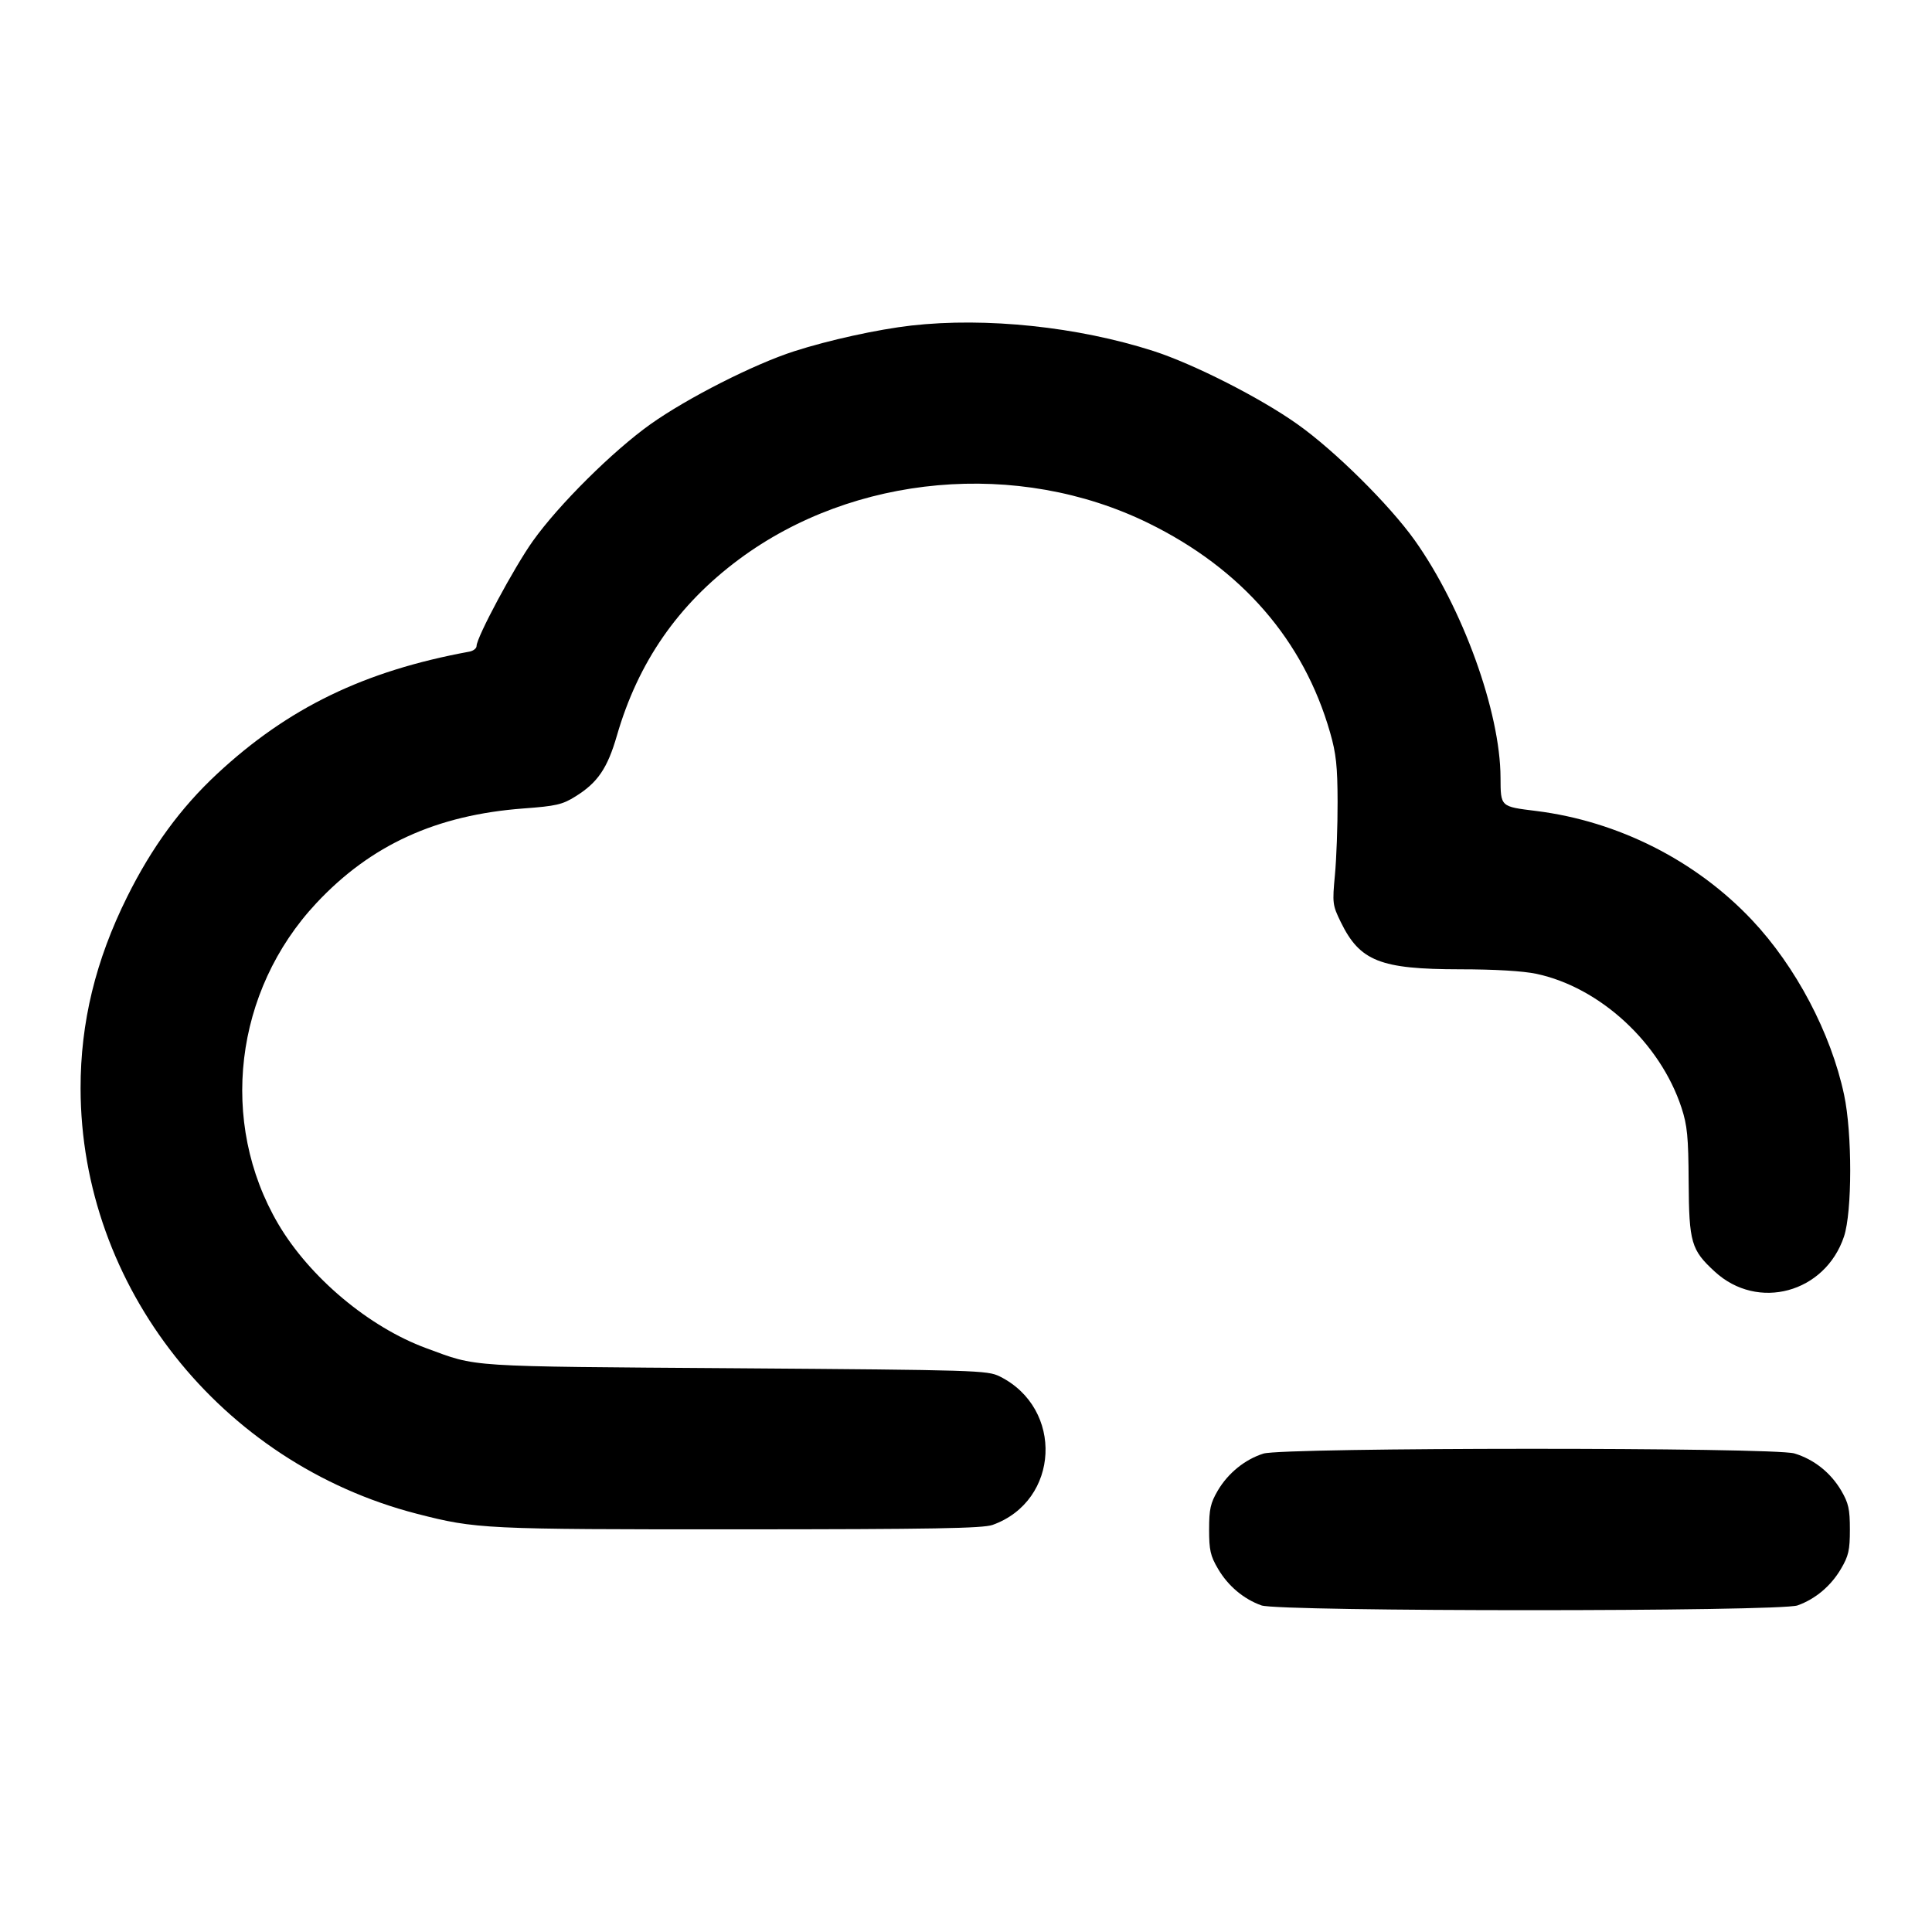 <svg xmlns="http://www.w3.org/2000/svg" width="24" height="24" viewBox="0 0 24 24" fill="none" stroke="currentColor" stroke-width="2" stroke-linecap="round" stroke-linejoin="round"><path d="M11.320 4.044 C 10.902 4.092,10.295 4.225,9.864 4.364 C 9.364 4.525,8.537 4.945,8.080 5.270 C 7.615 5.601,6.942 6.268,6.620 6.720 C 6.388 7.045,5.920 7.917,5.920 8.025 C 5.920 8.055,5.879 8.086,5.830 8.095 C 4.523 8.335,3.578 8.793,2.695 9.615 C 2.245 10.034,1.884 10.528,1.580 11.140 C 1.187 11.930,1.000 12.701,1.001 13.520 C 1.004 15.982,2.739 18.176,5.180 18.805 C 5.917 18.994,6.006 18.999,9.180 18.998 C 11.583 18.997,12.210 18.986,12.330 18.943 C 13.164 18.645,13.219 17.496,12.418 17.098 C 12.266 17.023,12.135 17.019,9.140 16.997 C 5.745 16.973,5.941 16.985,5.296 16.748 C 4.583 16.486,3.846 15.867,3.456 15.204 C 2.716 13.942,2.909 12.310,3.930 11.219 C 4.606 10.496,5.421 10.124,6.503 10.043 C 6.908 10.013,6.987 9.995,7.148 9.894 C 7.424 9.723,7.546 9.544,7.663 9.139 C 7.927 8.226,8.422 7.512,9.179 6.949 C 10.607 5.887,12.648 5.706,14.265 6.498 C 15.424 7.066,16.195 7.954,16.523 9.100 C 16.598 9.360,16.615 9.521,16.616 9.960 C 16.617 10.257,16.602 10.666,16.583 10.868 C 16.550 11.221,16.553 11.244,16.656 11.455 C 16.893 11.940,17.145 12.040,18.137 12.041 C 18.568 12.041,18.918 12.062,19.085 12.097 C 19.875 12.265,20.623 12.954,20.888 13.760 C 20.960 13.980,20.974 14.121,20.977 14.680 C 20.982 15.436,21.008 15.527,21.301 15.796 C 21.835 16.289,22.673 16.061,22.907 15.360 C 23.009 15.052,23.010 14.080,22.908 13.600 C 22.745 12.834,22.309 12.007,21.763 11.428 C 21.066 10.689,20.100 10.201,19.082 10.074 C 18.636 10.019,18.642 10.024,18.640 9.660 C 18.638 8.844,18.168 7.546,17.573 6.710 C 17.259 6.270,16.583 5.600,16.119 5.271 C 15.656 4.942,14.829 4.522,14.327 4.360 C 13.389 4.059,12.251 3.939,11.320 4.044 M15.695 18.057 C 15.466 18.129,15.256 18.299,15.128 18.516 C 15.037 18.672,15.020 18.746,15.020 19.000 C 15.020 19.256,15.036 19.328,15.131 19.489 C 15.256 19.702,15.449 19.864,15.670 19.943 C 15.891 20.022,22.109 20.022,22.330 19.943 C 22.551 19.864,22.744 19.702,22.869 19.489 C 22.964 19.328,22.980 19.256,22.980 19.000 C 22.980 18.746,22.963 18.672,22.872 18.516 C 22.740 18.293,22.533 18.128,22.290 18.055 C 22.030 17.977,15.945 17.979,15.695 18.057 " stroke="none" fill-rule="evenodd" fill="black"></path></svg>